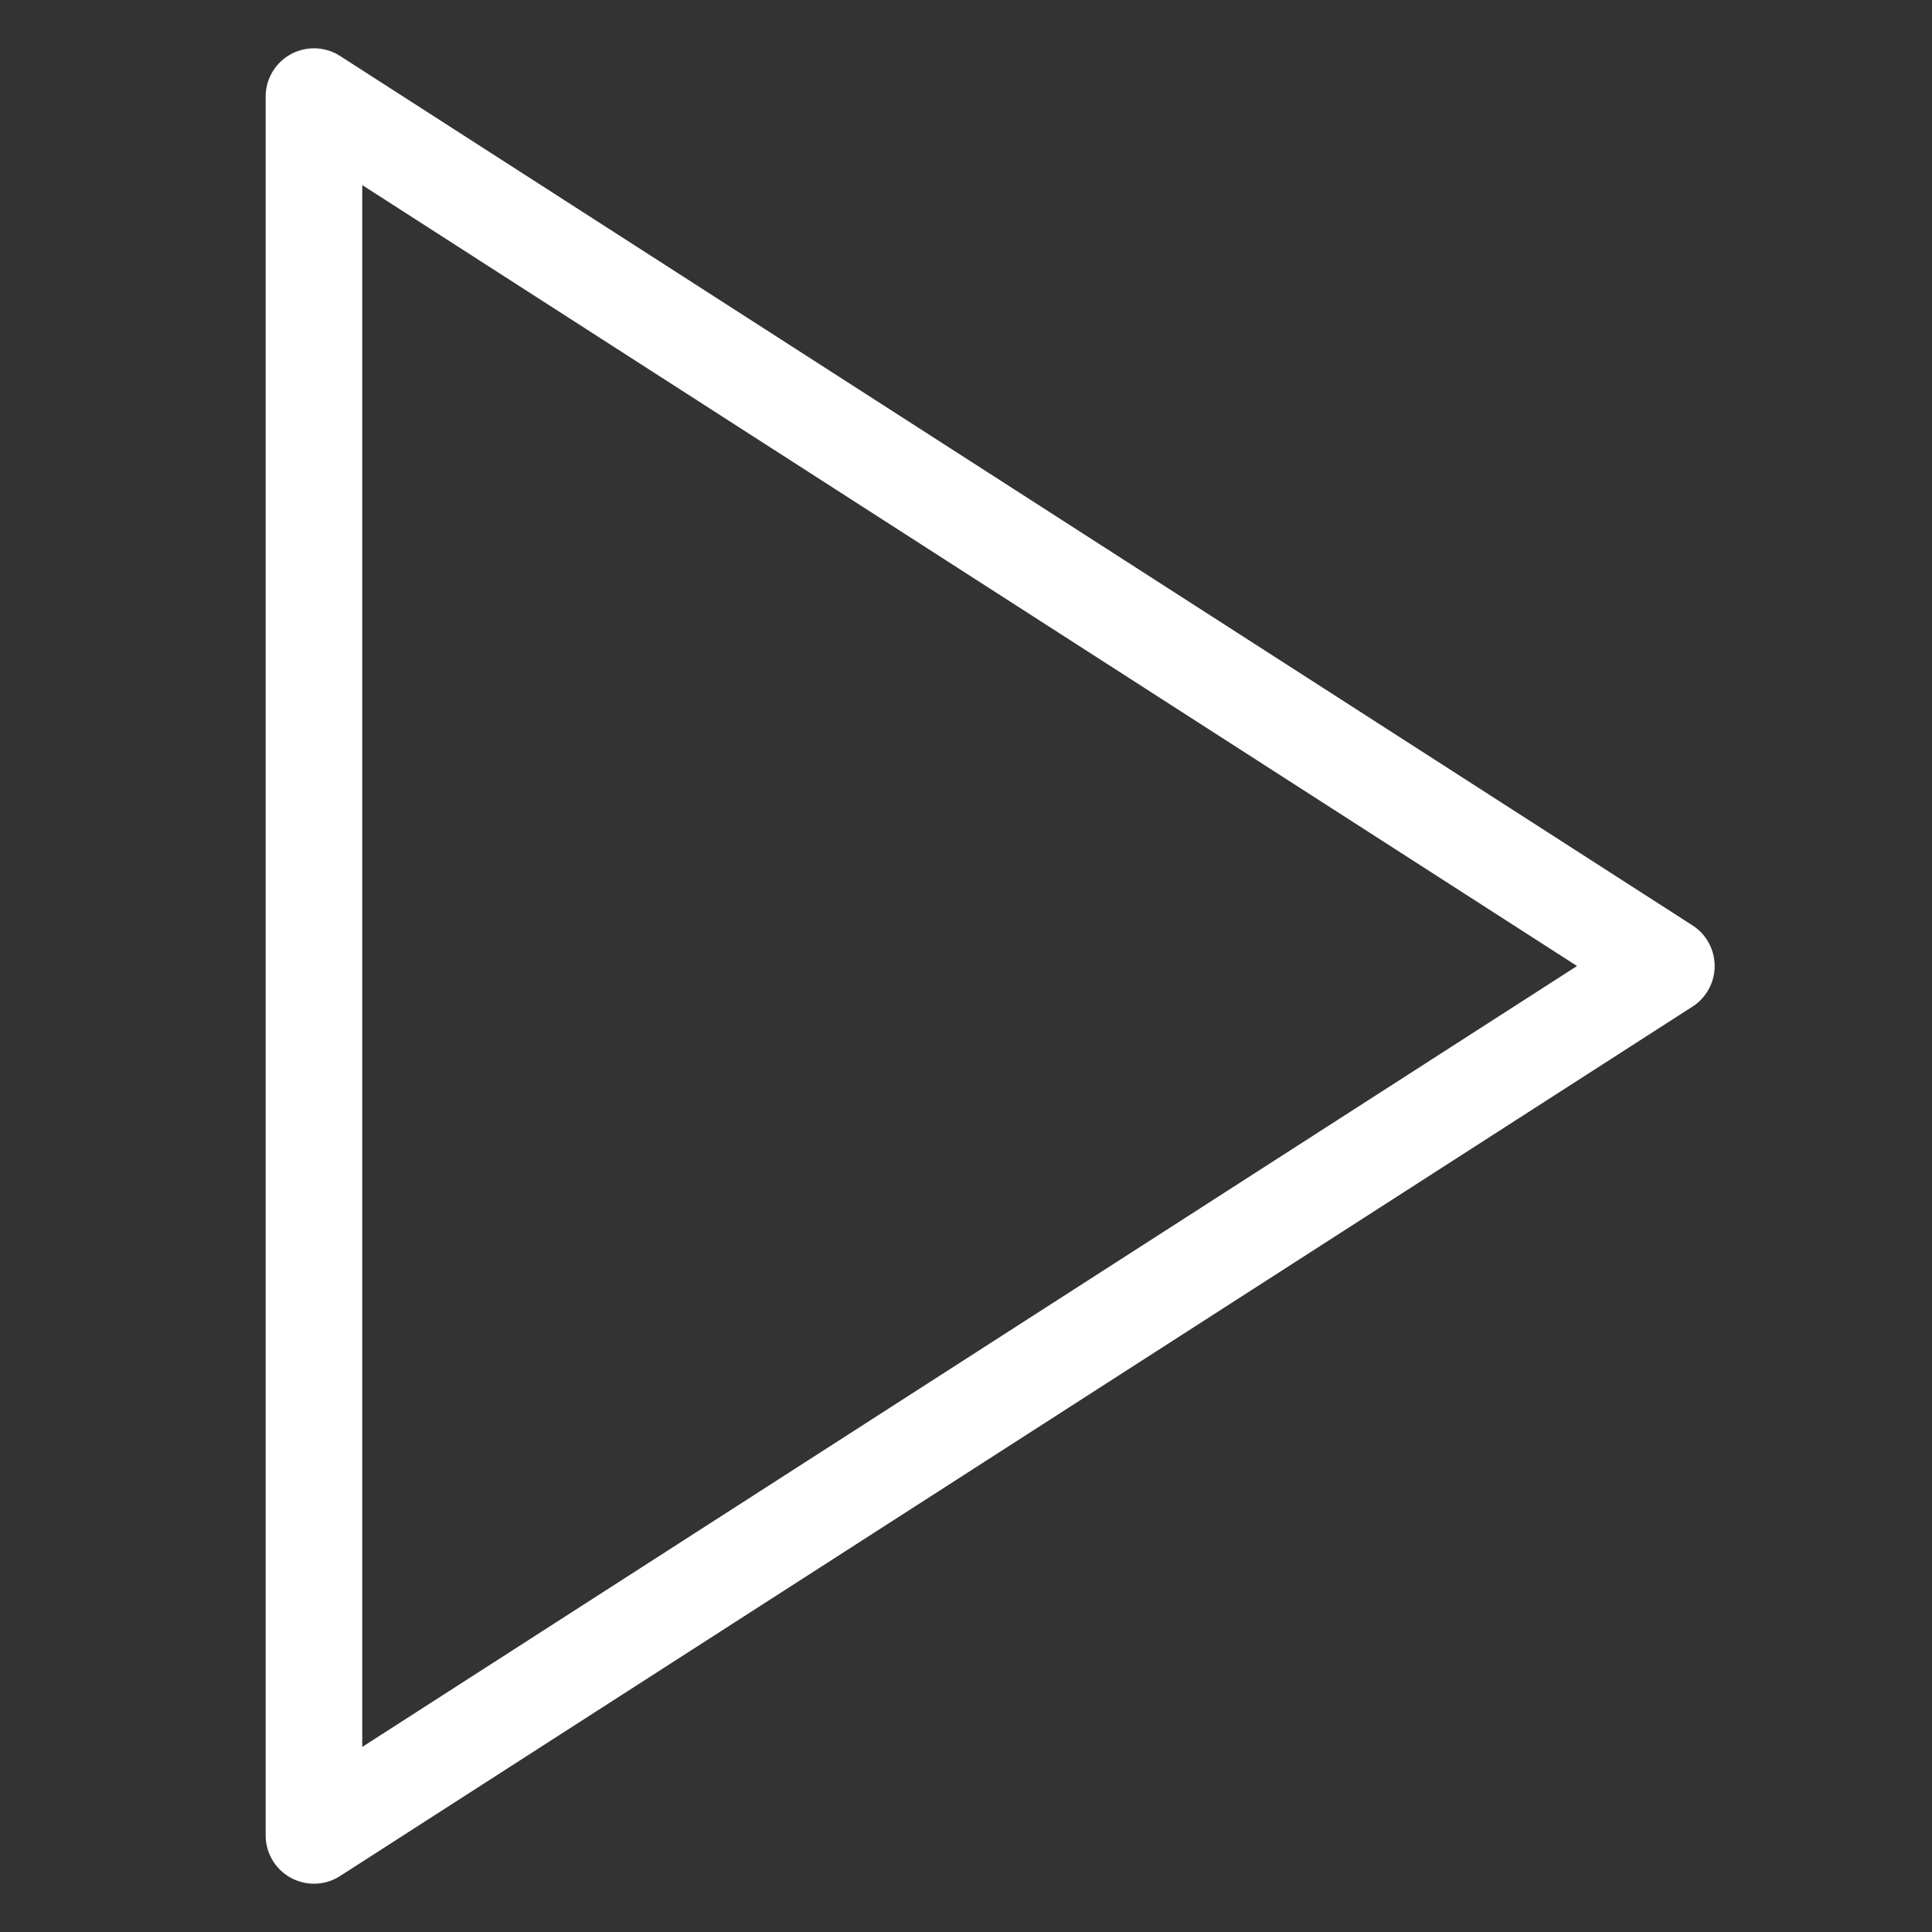<svg width="80" height="80" viewBox="0 0 80 80" fill="none" xmlns="http://www.w3.org/2000/svg">
<rect x="0" y="0" width="80" height="80" fill="#333333" stroke="none"/>
<path d="M13 4L69 40L13 76V4Z" stroke="white" stroke-width="4" stroke-linecap="round" stroke-linejoin="round"/>
</svg>
